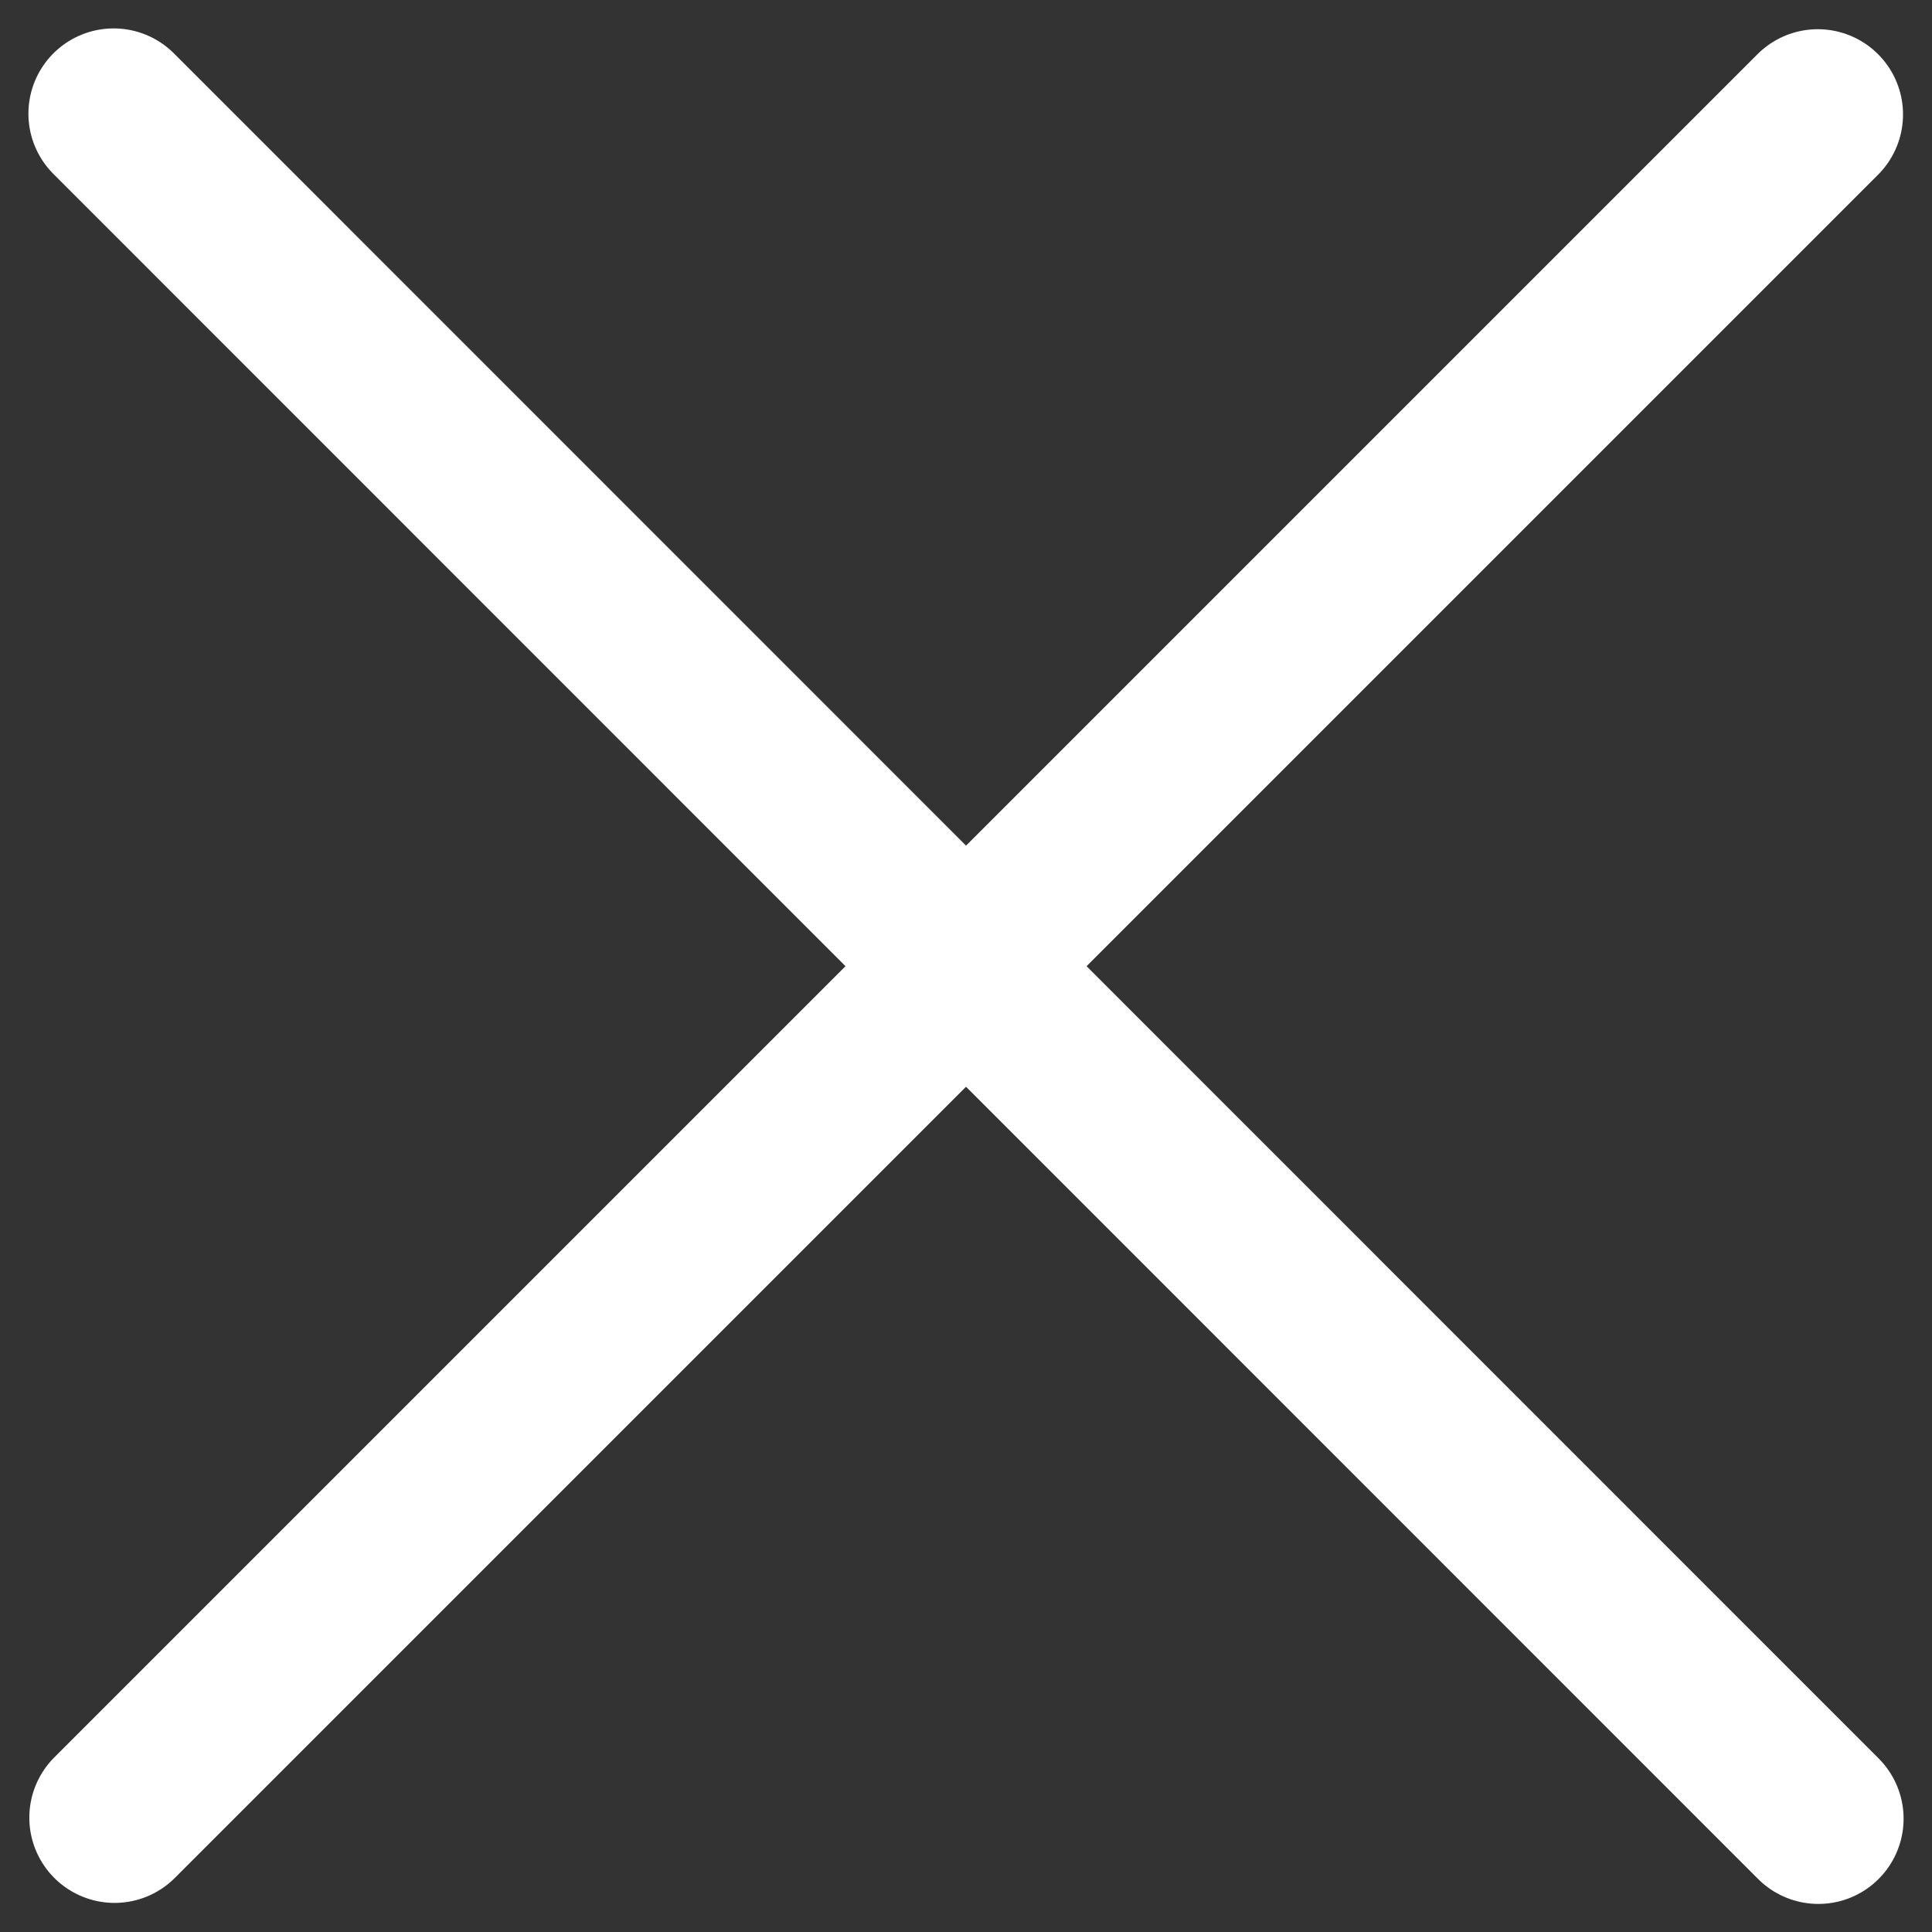 <svg width="17" height="17" viewBox="0 0 17 17" fill="none" xmlns="http://www.w3.org/2000/svg">
    <rect x="0" y="0" width="17" height="17" fill="#333333" stroke="none"/>
    <path d="M15.995 1.007L1.008 15.994" stroke="white" stroke-width="1.5" stroke-linecap="round" stroke-linejoin="round"/>
    <path d="M16 16.003L1 1" stroke="white" stroke-width="1.5" stroke-linecap="round" stroke-linejoin="round"/>
</svg>

